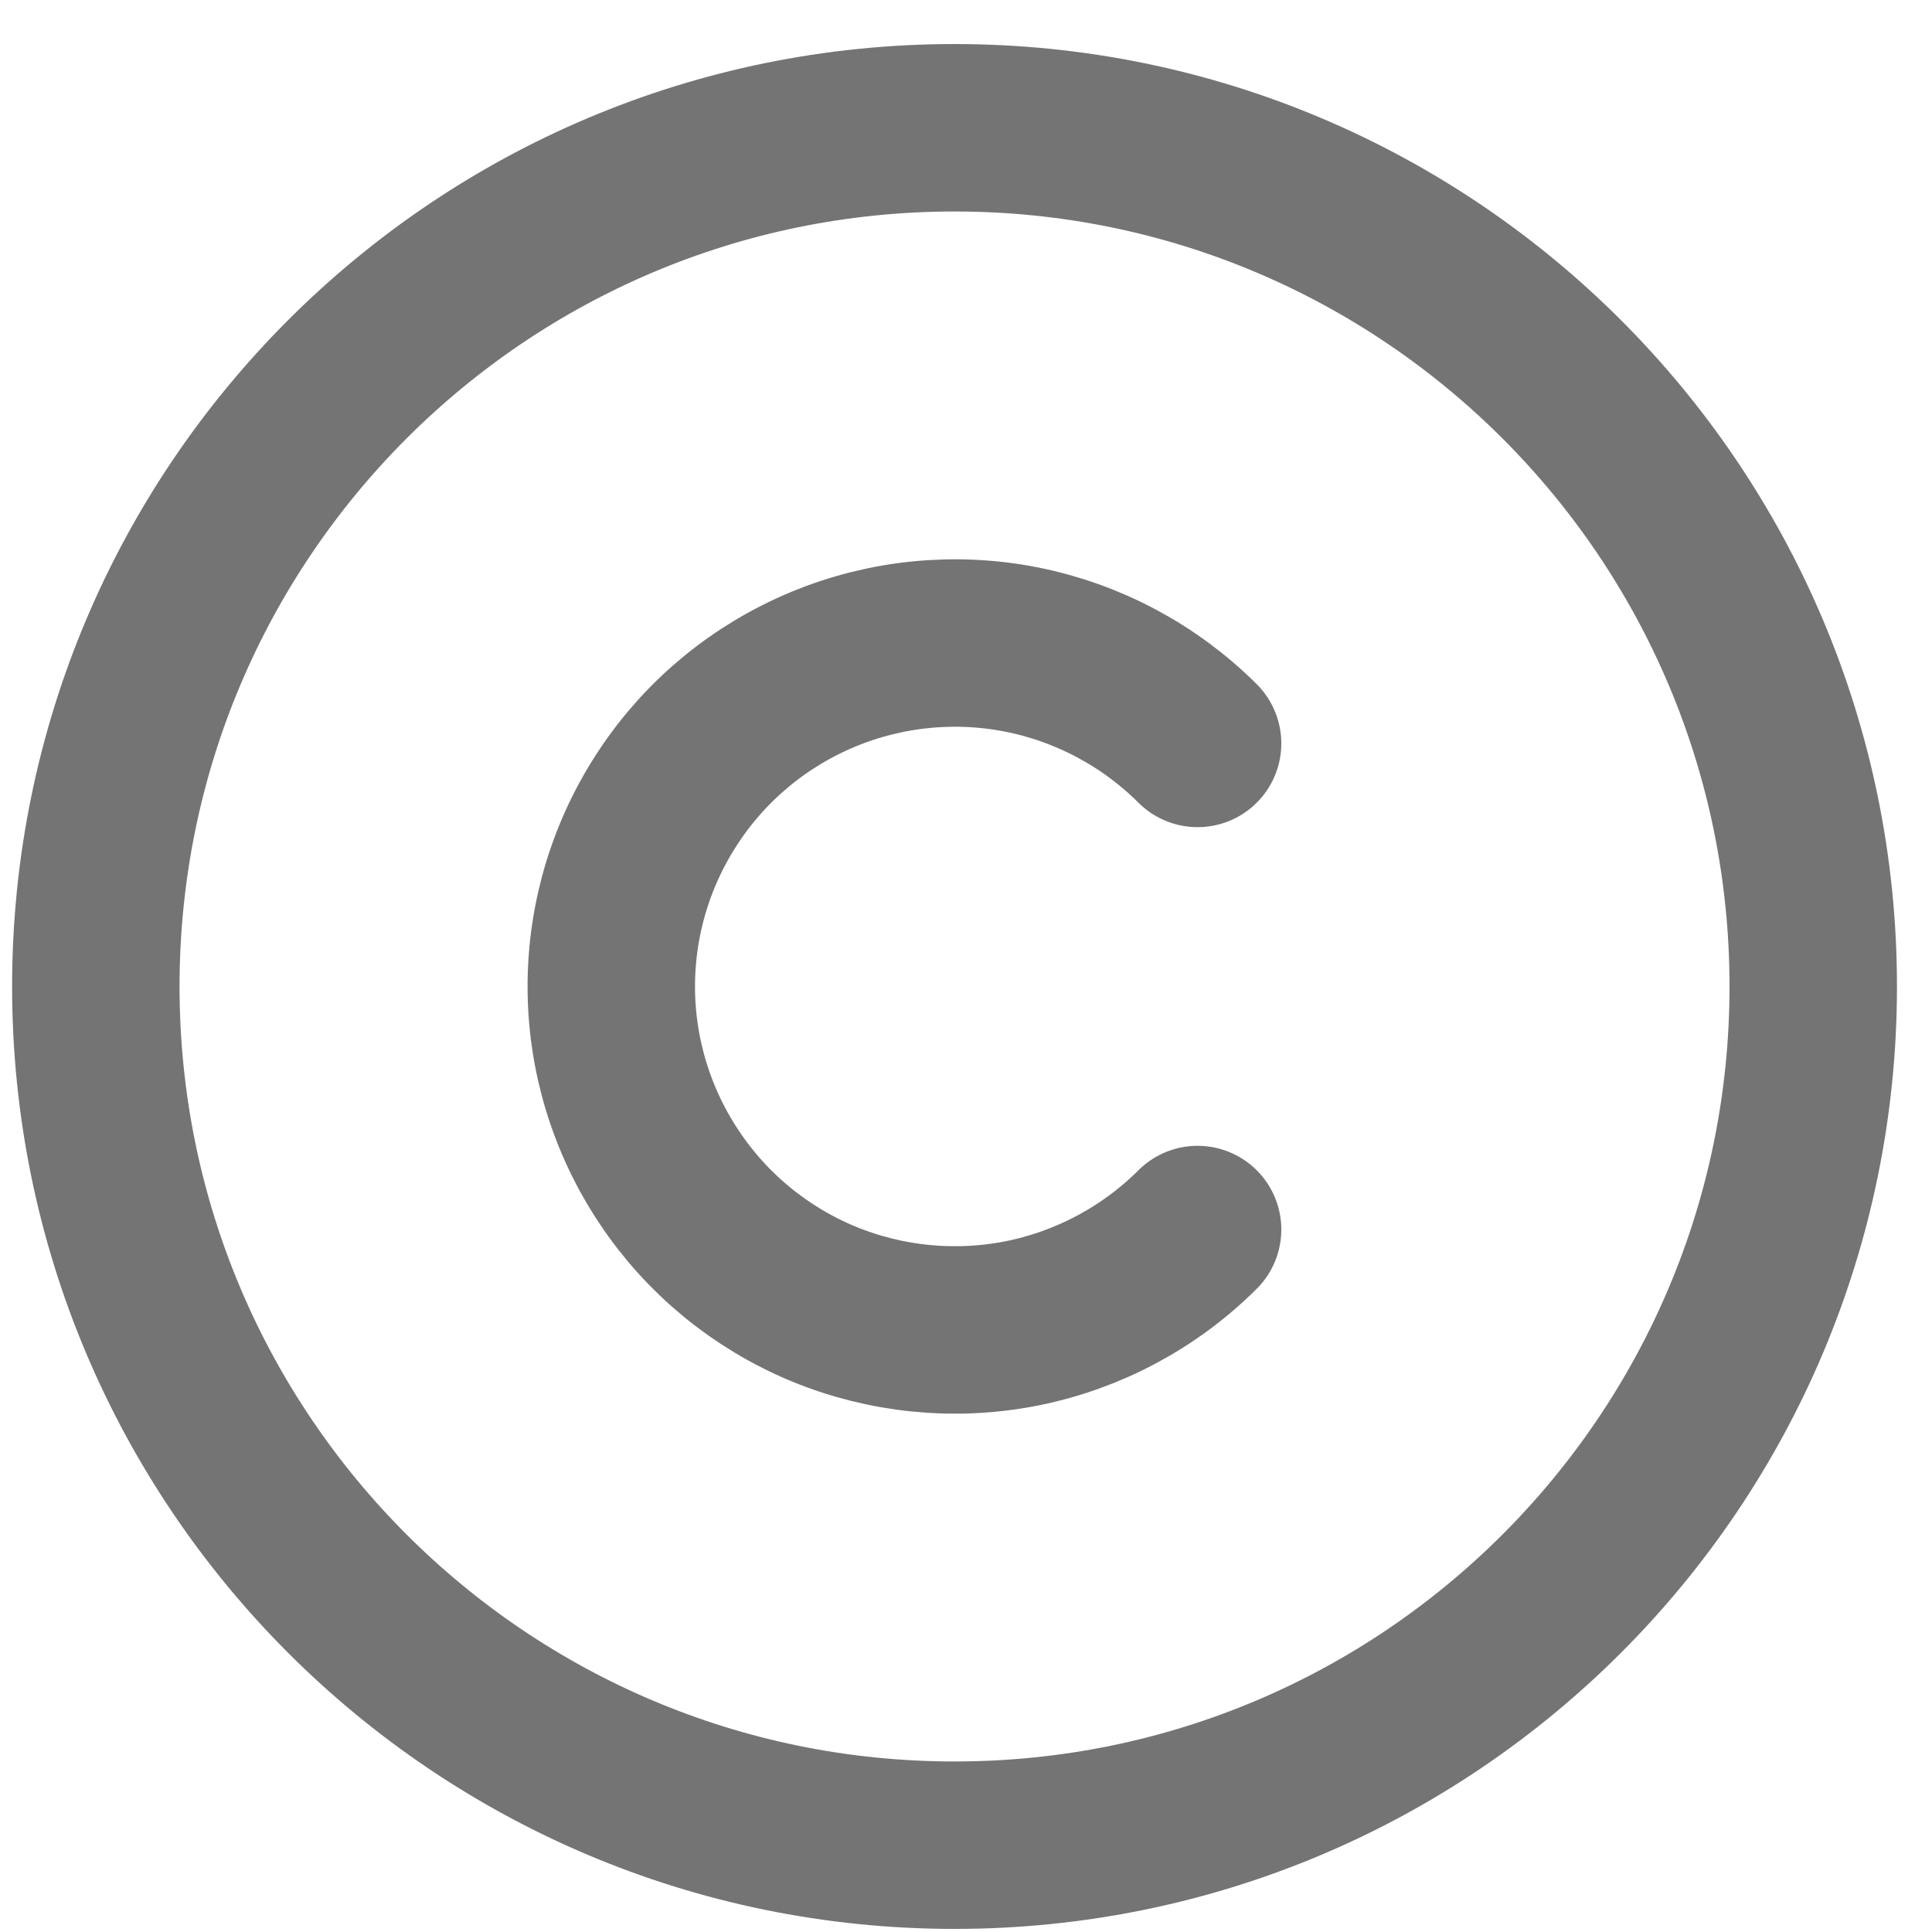 <svg width="15" height="15" viewBox="0 0 15 15" fill="none" xmlns="http://www.w3.org/2000/svg">
<path d="M7.411 14.326C11.093 14.326 14.078 11.341 14.078 7.659C14.078 3.977 11.093 0.992 7.411 0.992C3.729 0.992 0.744 3.977 0.744 7.659C0.744 11.341 3.729 14.326 7.411 14.326Z" stroke="#747474" stroke-width="1.3" stroke-linecap="round" stroke-linejoin="round"/>
<path d="M9.298 9.546C8.925 9.918 8.449 10.172 7.932 10.275C7.415 10.377 6.879 10.324 6.392 10.123C5.905 9.921 5.488 9.579 5.196 9.14C4.903 8.702 4.746 8.186 4.746 7.659C4.746 7.132 4.903 6.616 5.196 6.178C5.488 5.739 5.905 5.398 6.392 5.196C6.879 4.994 7.415 4.941 7.932 5.043C8.449 5.146 8.925 5.4 9.298 5.772" stroke="#747474" stroke-width="1.3" stroke-linecap="round" stroke-linejoin="round"/>
</svg>
